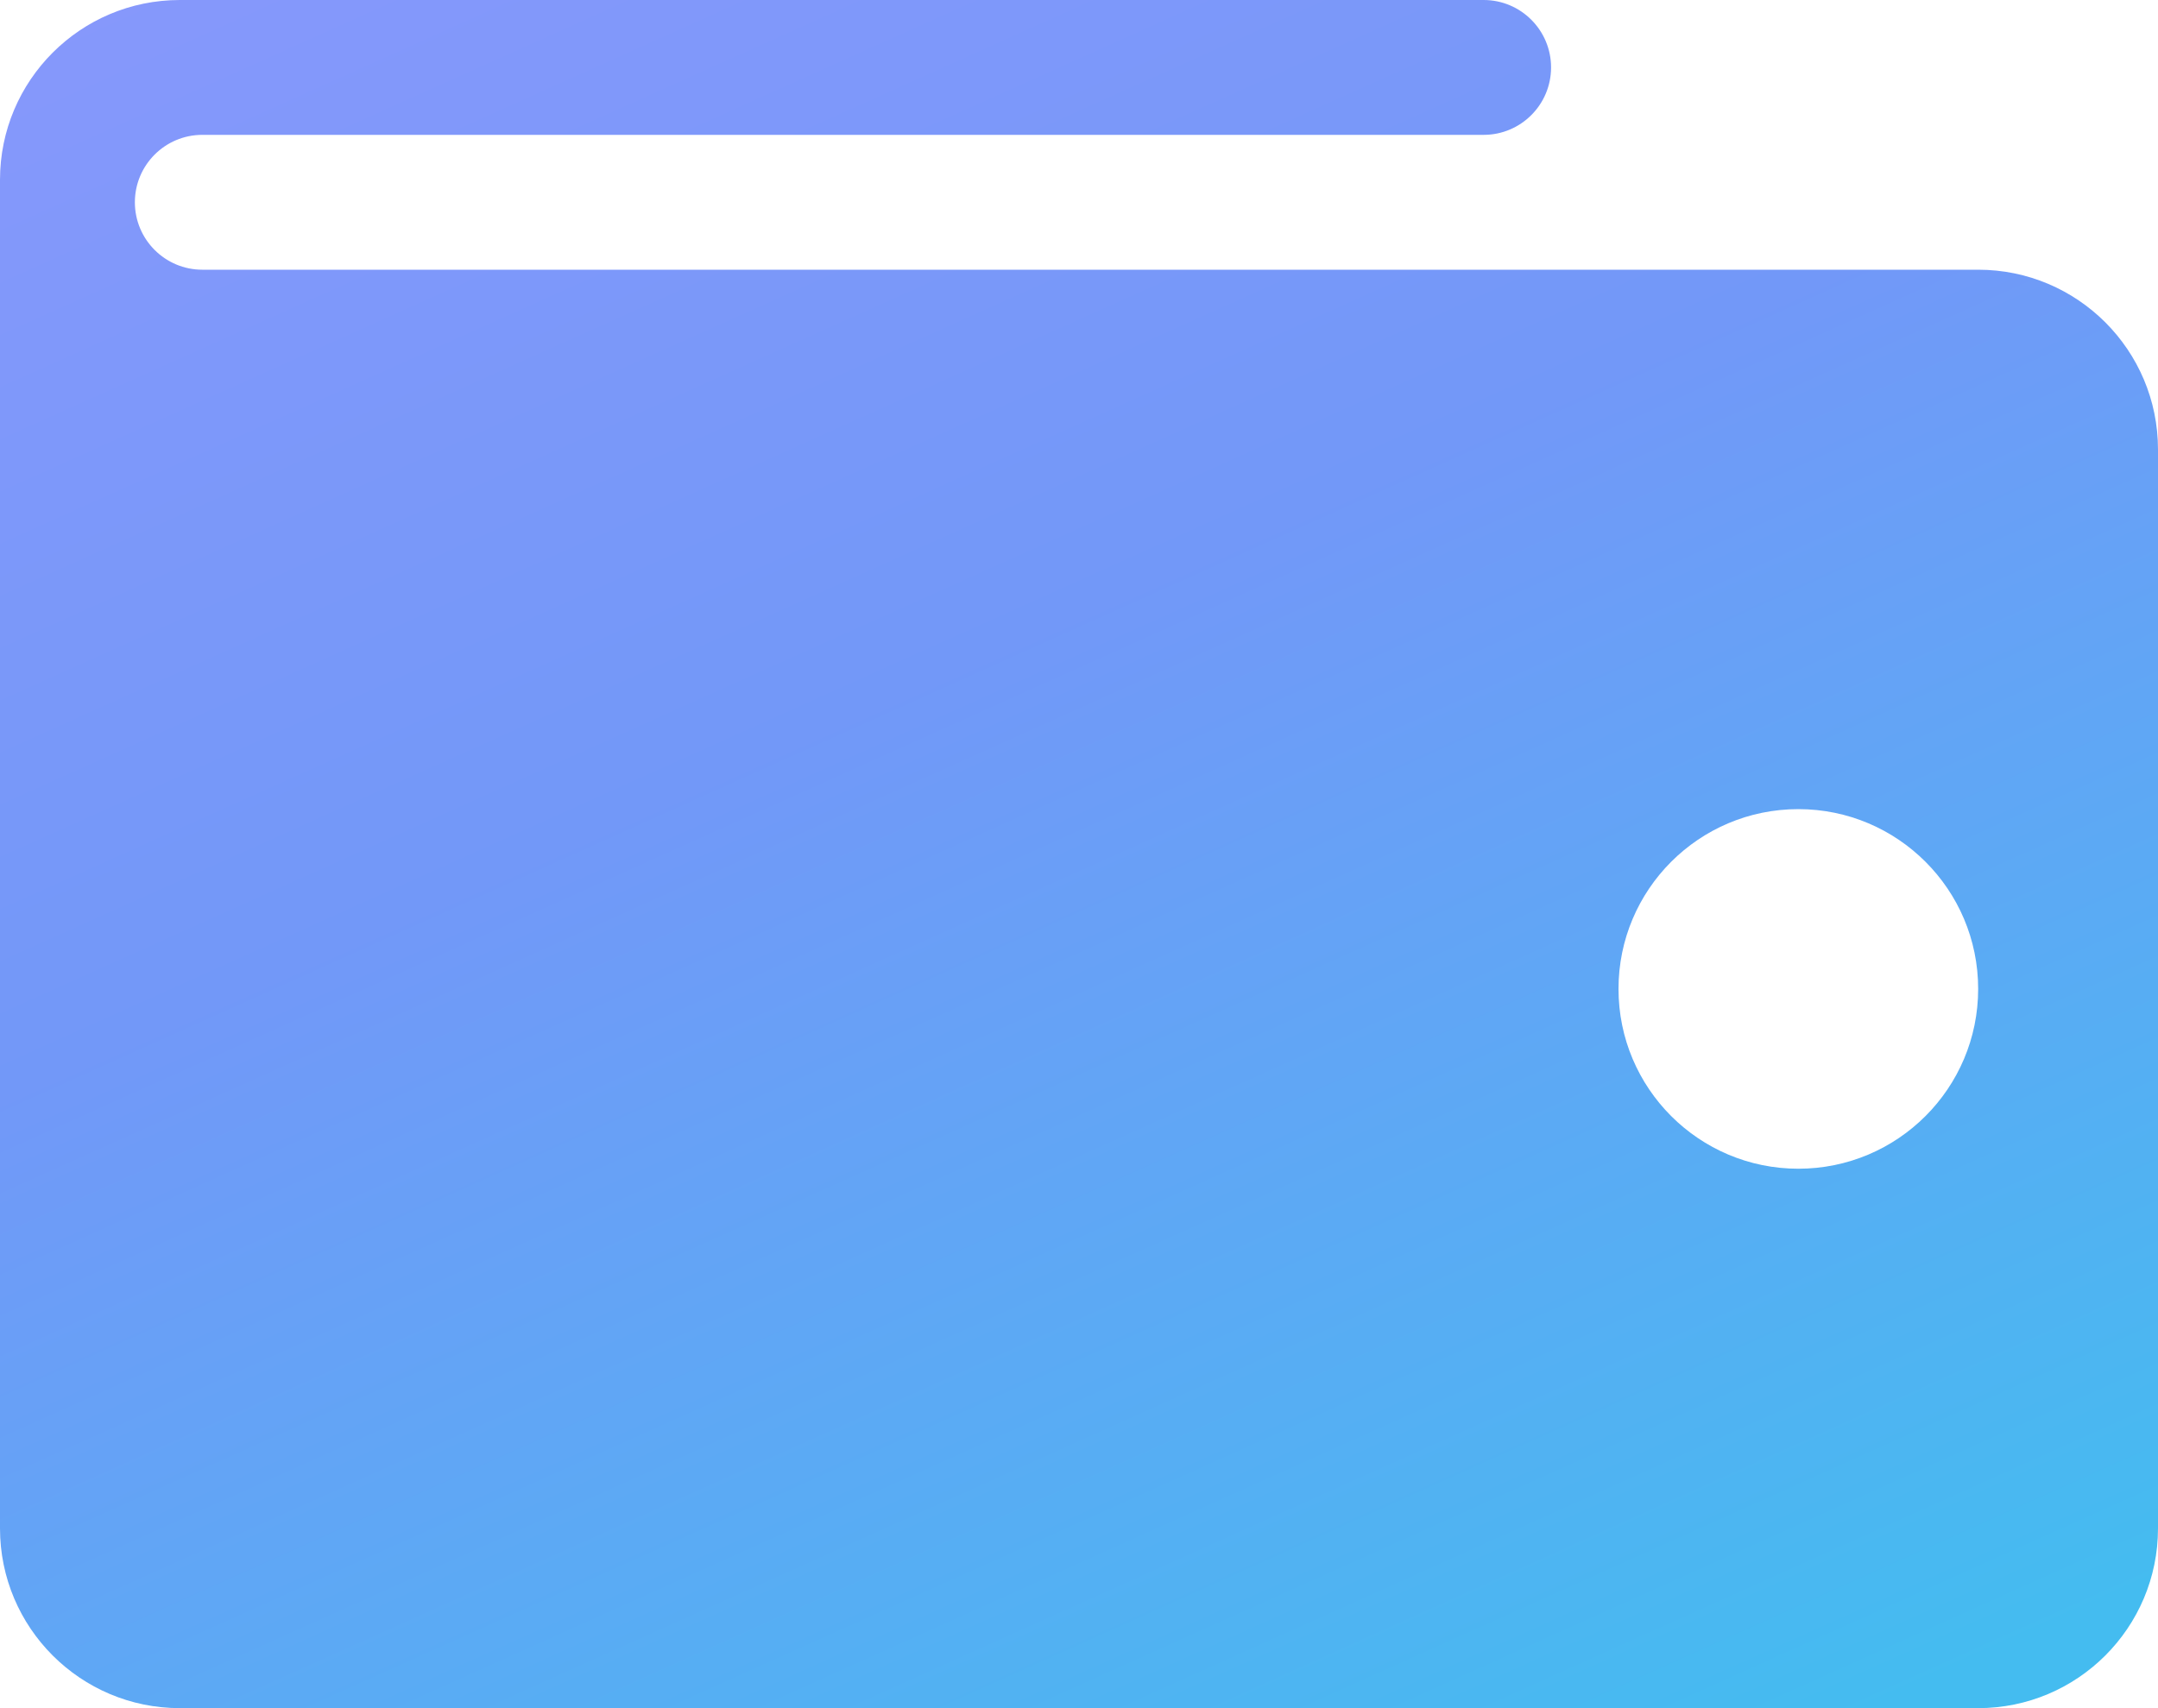 <svg width="48" height="38" viewBox="0 0 48 38" fill="none" xmlns="http://www.w3.org/2000/svg">
<path fill-rule="evenodd" clip-rule="evenodd" d="M44 6H4.5C3.672 6 3 5.328 3 4.5C3 3.672 3.672 3 4.5 3H33C33.828 3 34.5 2.328 34.5 1.5C34.5 0.672 33.828 0 33 0H4C1.791 0 0 1.791 0 4V6V29V34C0 36.209 1.791 38 4 38H44C46.209 38 48 36.209 48 34V10C48 7.791 46.209 6 44 6ZM40 26C42.209 26 44 24.209 44 22C44 19.791 42.209 18 40 18C37.791 18 36 19.791 36 22C36 24.209 37.791 26 40 26Z" fill="url(#paint0_linear_284_442)"/>
<defs>
<linearGradient id="paint0_linear_284_442" x1="31.972" y1="42.504" x2="-0.198" y2="-29.02" gradientUnits="userSpaceOnUse">
<stop stop-color="#44BCF0"/>
<stop offset="0.379" stop-color="#7298F8"/>
<stop offset="1" stop-color="#A099FF"/>
</linearGradient>
</defs>
</svg>
